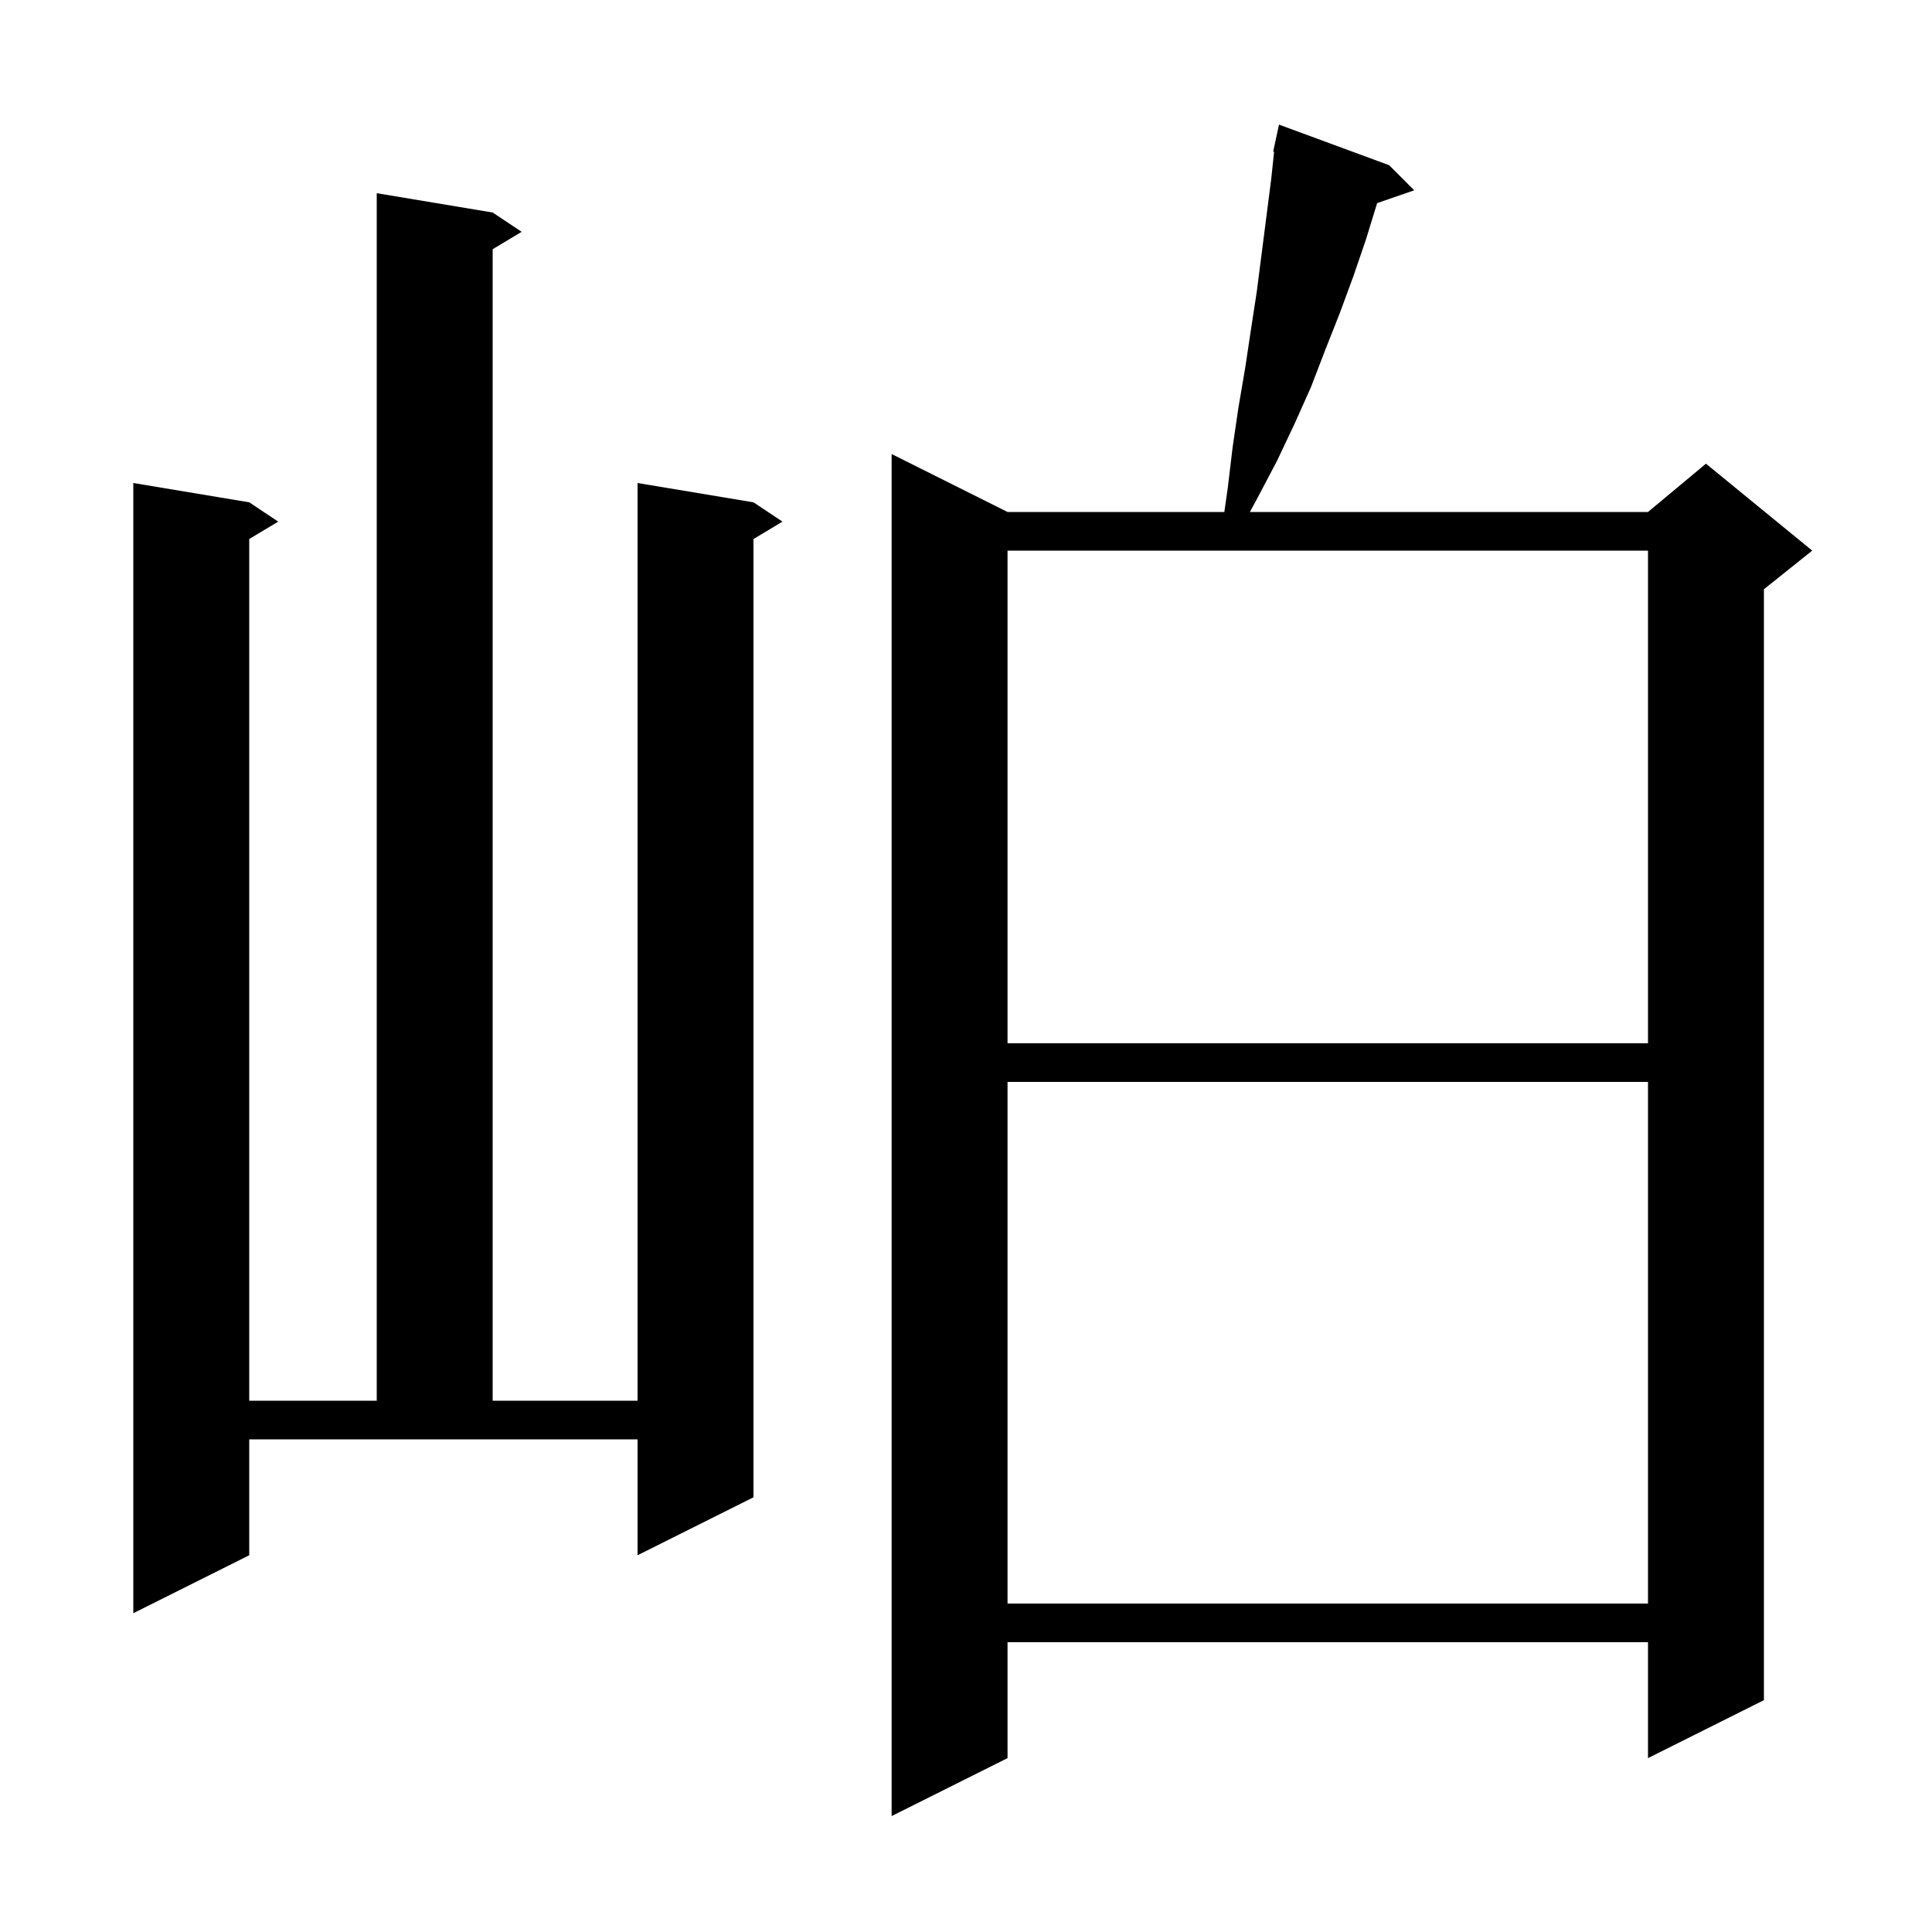 <svg xmlns="http://www.w3.org/2000/svg" xmlns:xlink="http://www.w3.org/1999/xlink" version="1.1" baseProfile="full" viewBox="0 0 200 200" width="200" height="200">
<g fill="black">
<path d="M 143.8 17.1 L 146.4 19.7 L 142.561 21.026 L 141.4 24.8 L 140.1 28.6 L 138.7 32.4 L 137.2 36.2 L 135.7 40.1 L 134.0 43.9 L 132.2 47.7 L 130.2 51.5 L 129.389 53.0 L 170.6 53.0 L 176.6 48.0 L 187.6 57.0 L 182.6 61.0 L 182.6 176.0 L 170.6 182.0 L 170.6 170.0 L 104.3 170.0 L 104.3 182.0 L 92.3 188.0 L 92.3 47.0 L 104.3 53.0 L 126.743 53.0 L 127.1 50.5 L 127.6 46.3 L 128.2 42.2 L 128.9 38.1 L 129.5 34.1 L 130.1 30.2 L 131.6 18.5 L 131.894 15.711 L 131.8 15.7 L 131.986 14.831 L 132.0 14.7 L 132.014 14.703 L 132.4 12.9 Z M 25.8 161.0 L 13.8 167.0 L 13.8 50.0 L 25.8 52.0 L 28.8 54.0 L 25.8 55.8 L 25.8 145.0 L 39.0 145.0 L 39.0 20.0 L 51.0 22.0 L 54.0 24.0 L 51.0 25.8 L 51.0 145.0 L 66.0 145.0 L 66.0 50.0 L 78.0 52.0 L 81.0 54.0 L 78.0 55.8 L 78.0 155.0 L 66.0 161.0 L 66.0 149.0 L 25.8 149.0 Z M 104.3 112.0 L 104.3 166.0 L 170.6 166.0 L 170.6 112.0 Z M 104.3 57.0 L 104.3 108.0 L 170.6 108.0 L 170.6 57.0 Z " />
</g>
</svg>
